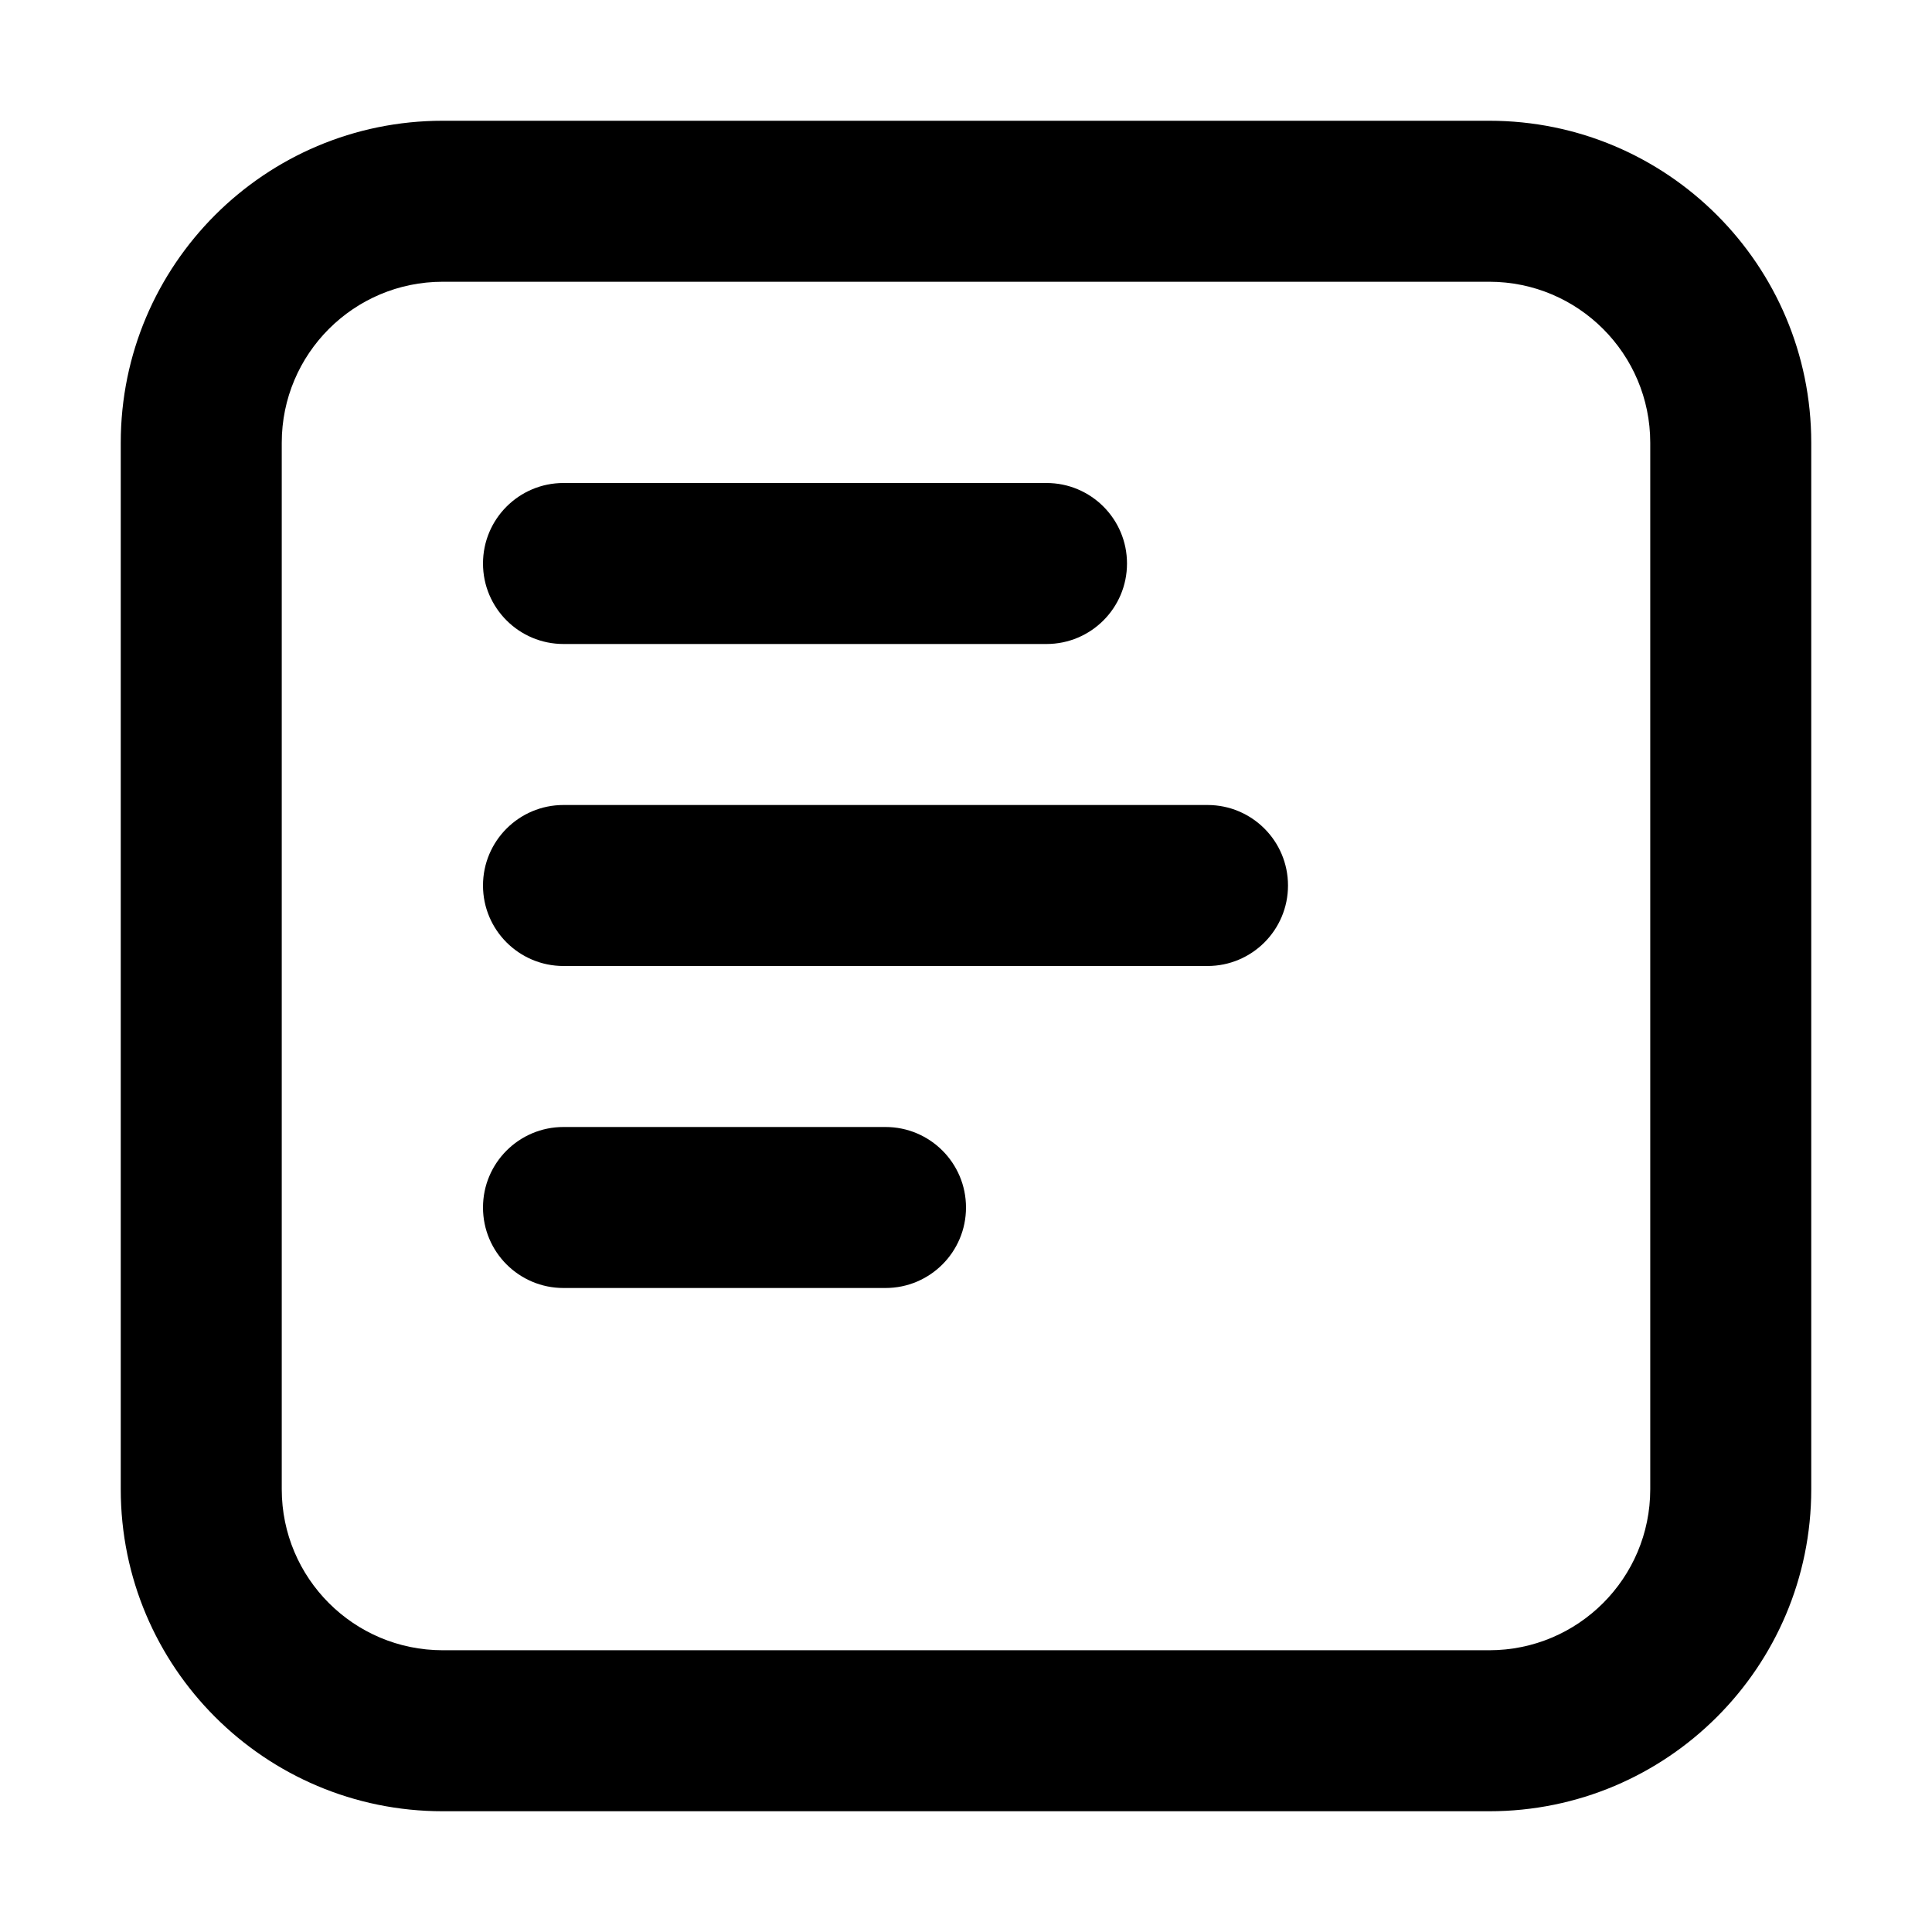 <svg xmlns="http://www.w3.org/2000/svg" xmlns:xlink="http://www.w3.org/1999/xlink" width="48" height="48" viewBox="0 0 48 48" fill="none">
<path d="M37 3L11 3C6.582 3 3 6.582 3 11L3 37C3 41.418 6.582 45 11 45L37 45C41.418 45 45 41.418 45 37L45 11C45 6.582 41.418 3 37 3ZM7 11C7 8.791 8.791 7 11 7L37 7C39.209 7 41 8.791 41 11L41 37C41 39.209 39.209 41 37 41L11 41C8.791 41 7 39.209 7 37L7 11ZM26 16C27.105 16 28 15.105 28 14C28 12.895 27.105 12 26 12L14 12C12.895 12 12 12.895 12 14C12 15.105 12.895 16 14 16L26 16ZM30 24C31.105 24 32 23.105 32 22C32 20.895 31.105 20 30 20L14 20C12.895 20 12 20.895 12 22C12 23.105 12.895 24 14 24L30 24ZM22 32C23.105 32 24 31.105 24 30C24 28.895 23.105 28 22 28L14 28C12.895 28 12 28.895 12 30C12 31.105 12.895 32 14 32L22 32Z" fill-rule="evenodd"  fill="#000000" >
</path>
</svg>
